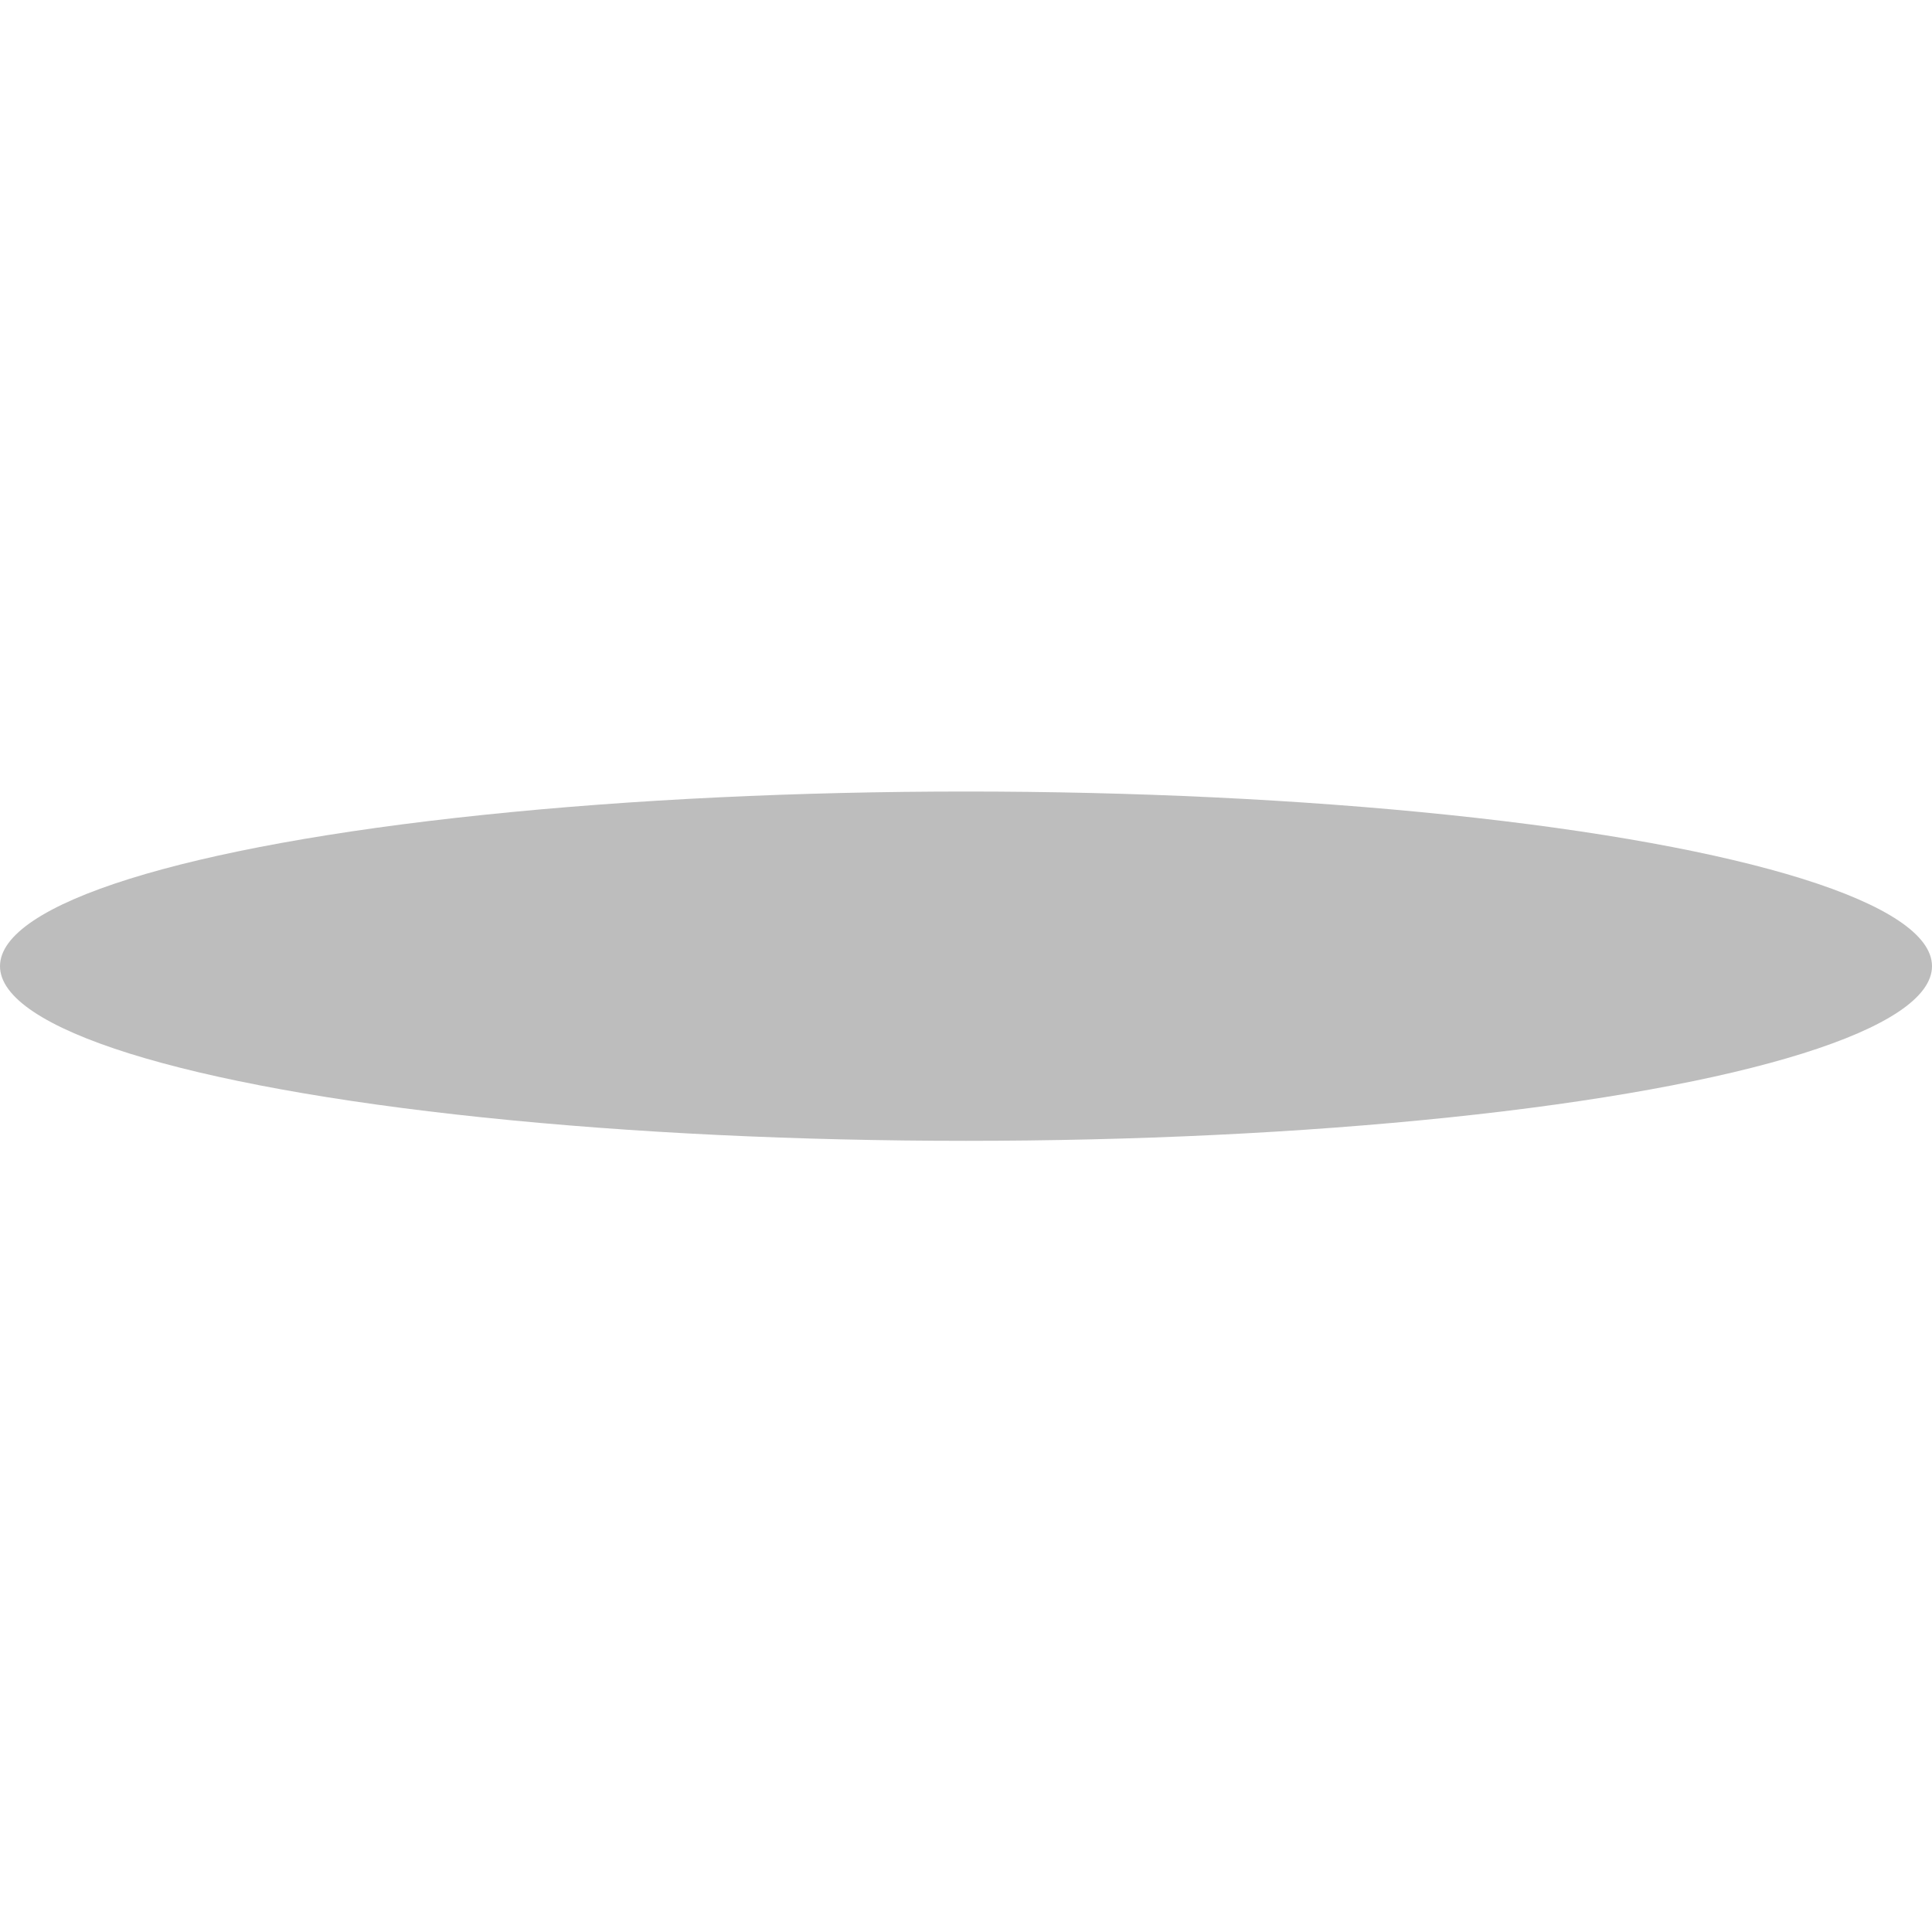 <svg xmlns="http://www.w3.org/2000/svg" width="100" height="100" viewBox="0 0 318 58" class="a"><style>.a{stroke-linejoin:round;}.b{fill-opacity:0.259;}</style><ellipse cx="159" cy="29.03" rx="159" ry="28.747" class="b"/></svg>